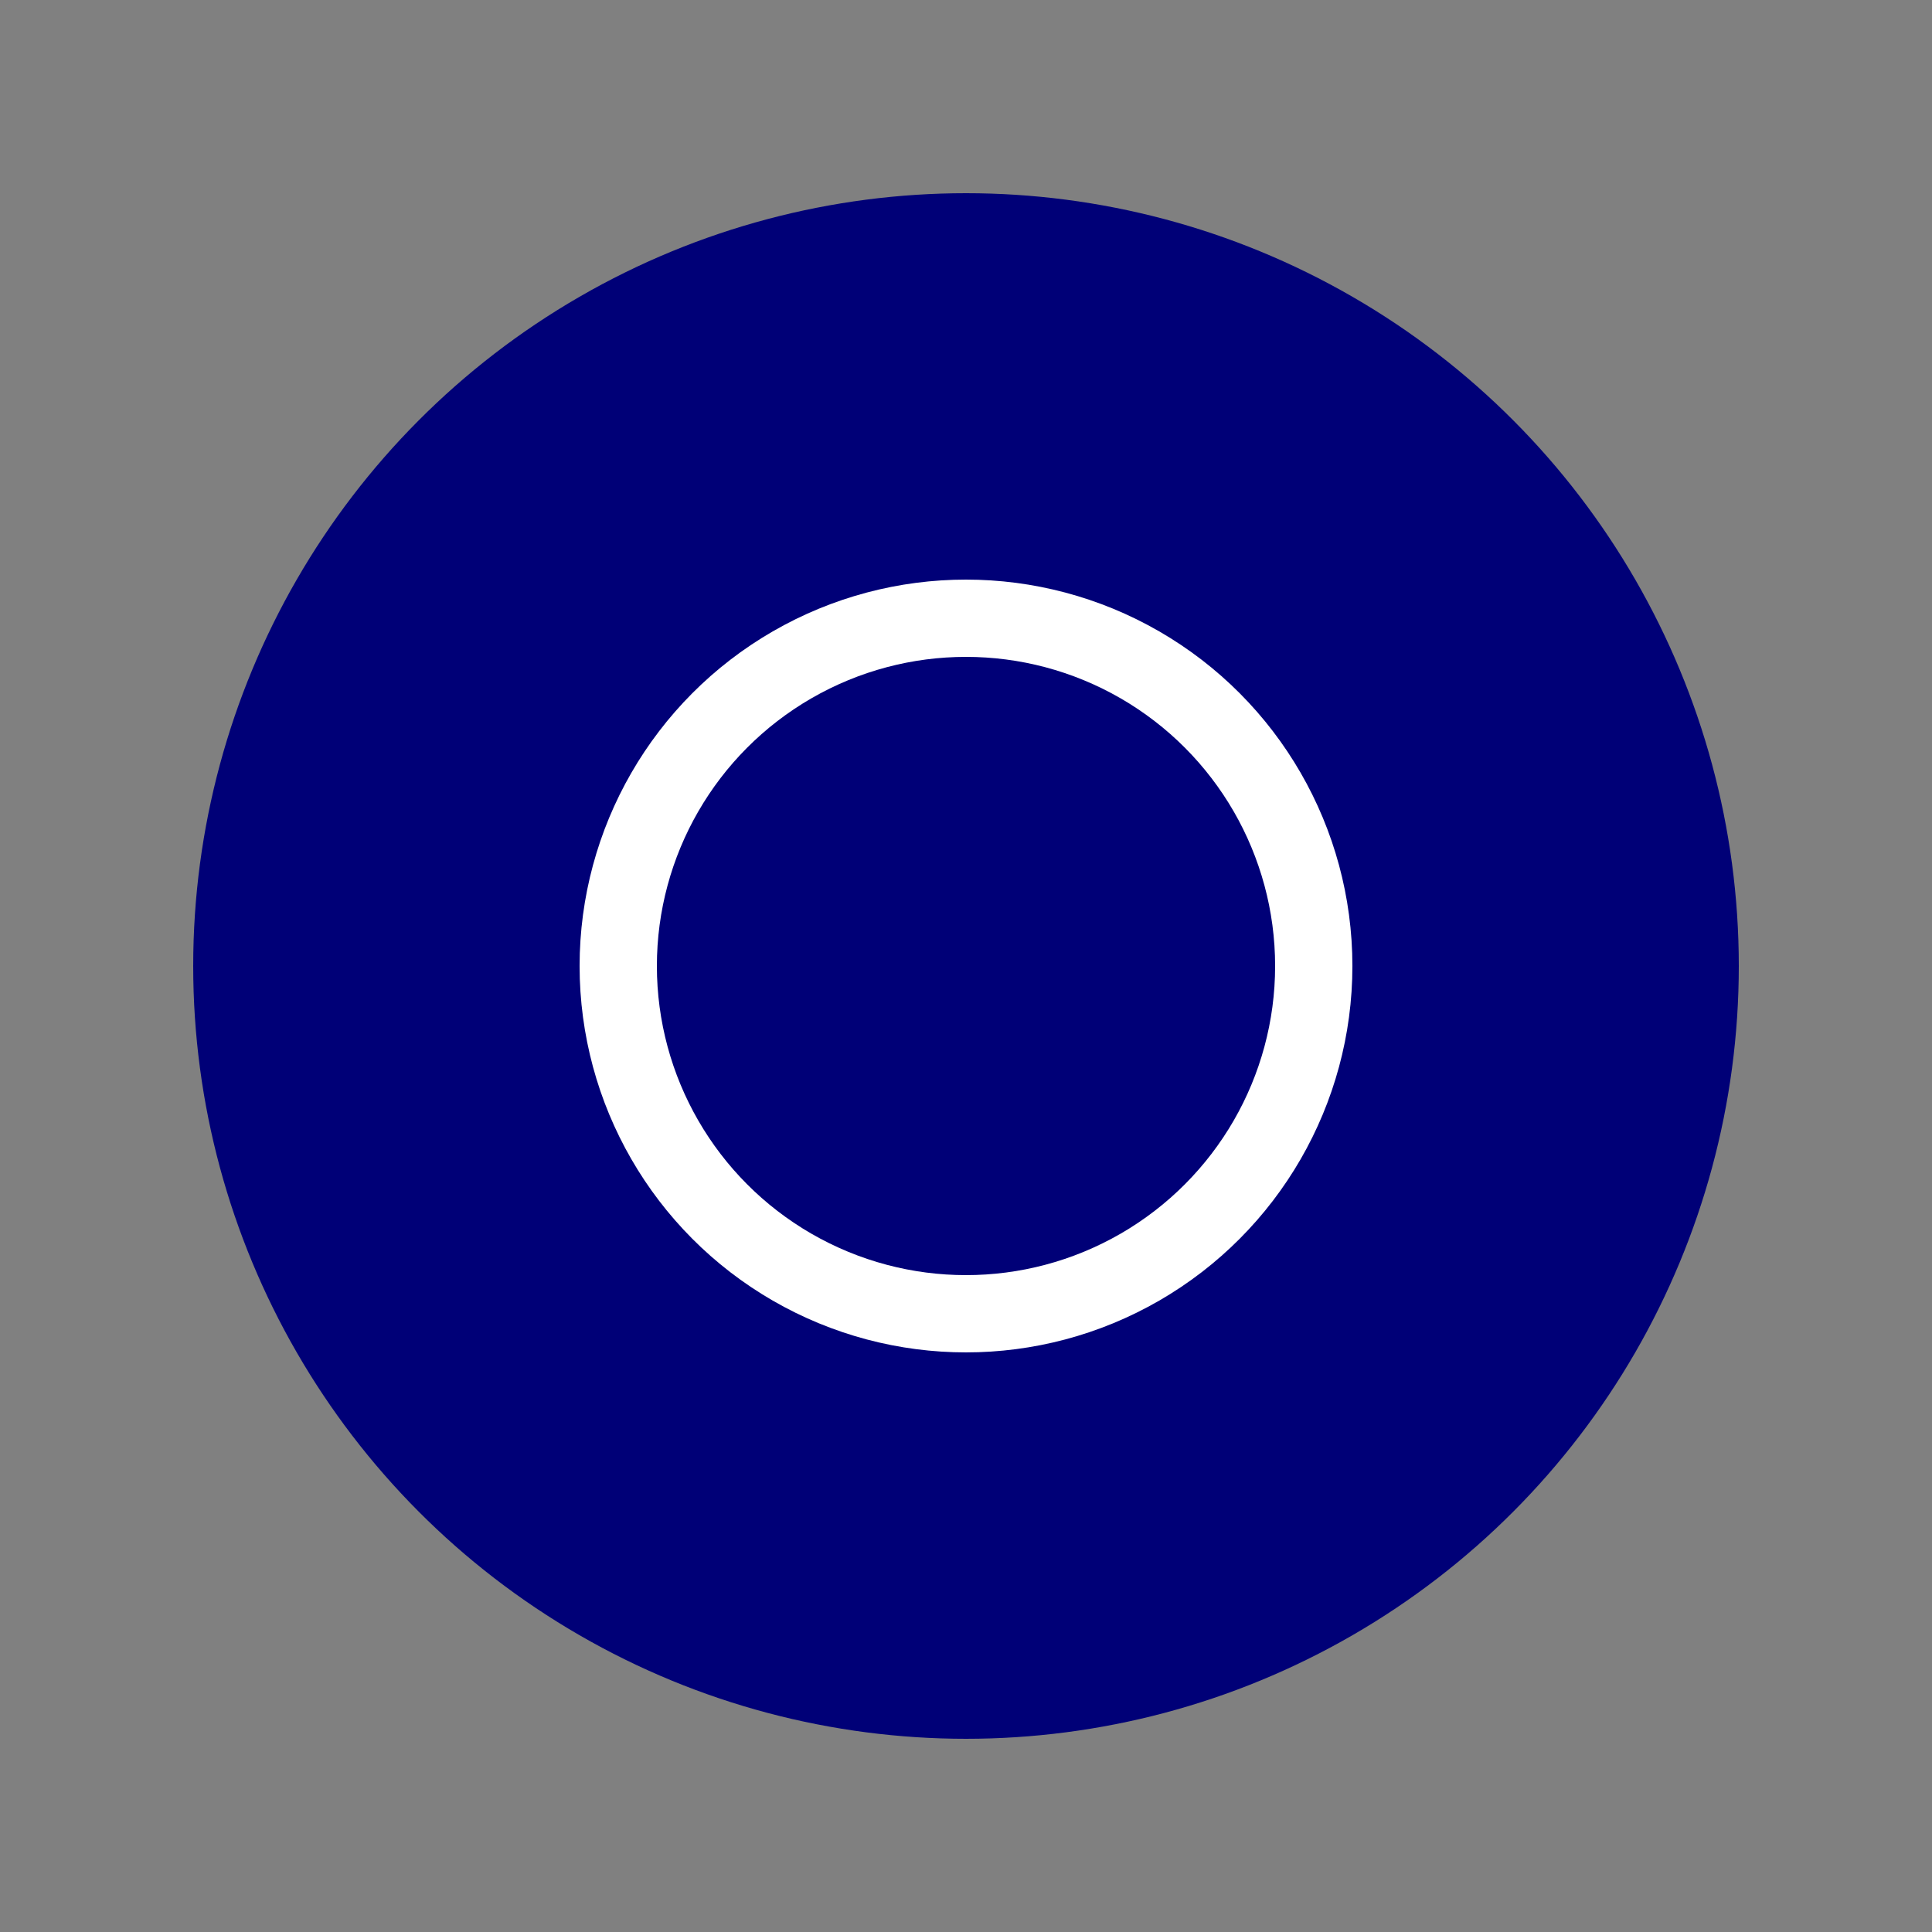 <svg xmlns="http://www.w3.org/2000/svg" viewBox="0 0 100 100">
<rect x="0" y="0" width="100" height="100" fill="#808080" stroke="none"/>
<circle cx="50" cy="50" r="40" style="fill:#007;" />
<circle cx="50" cy="50" r="20" style="fill:#FFF;" />
<circle cx="50" cy="50" r="16" style="fill:#007;" />
</svg>
